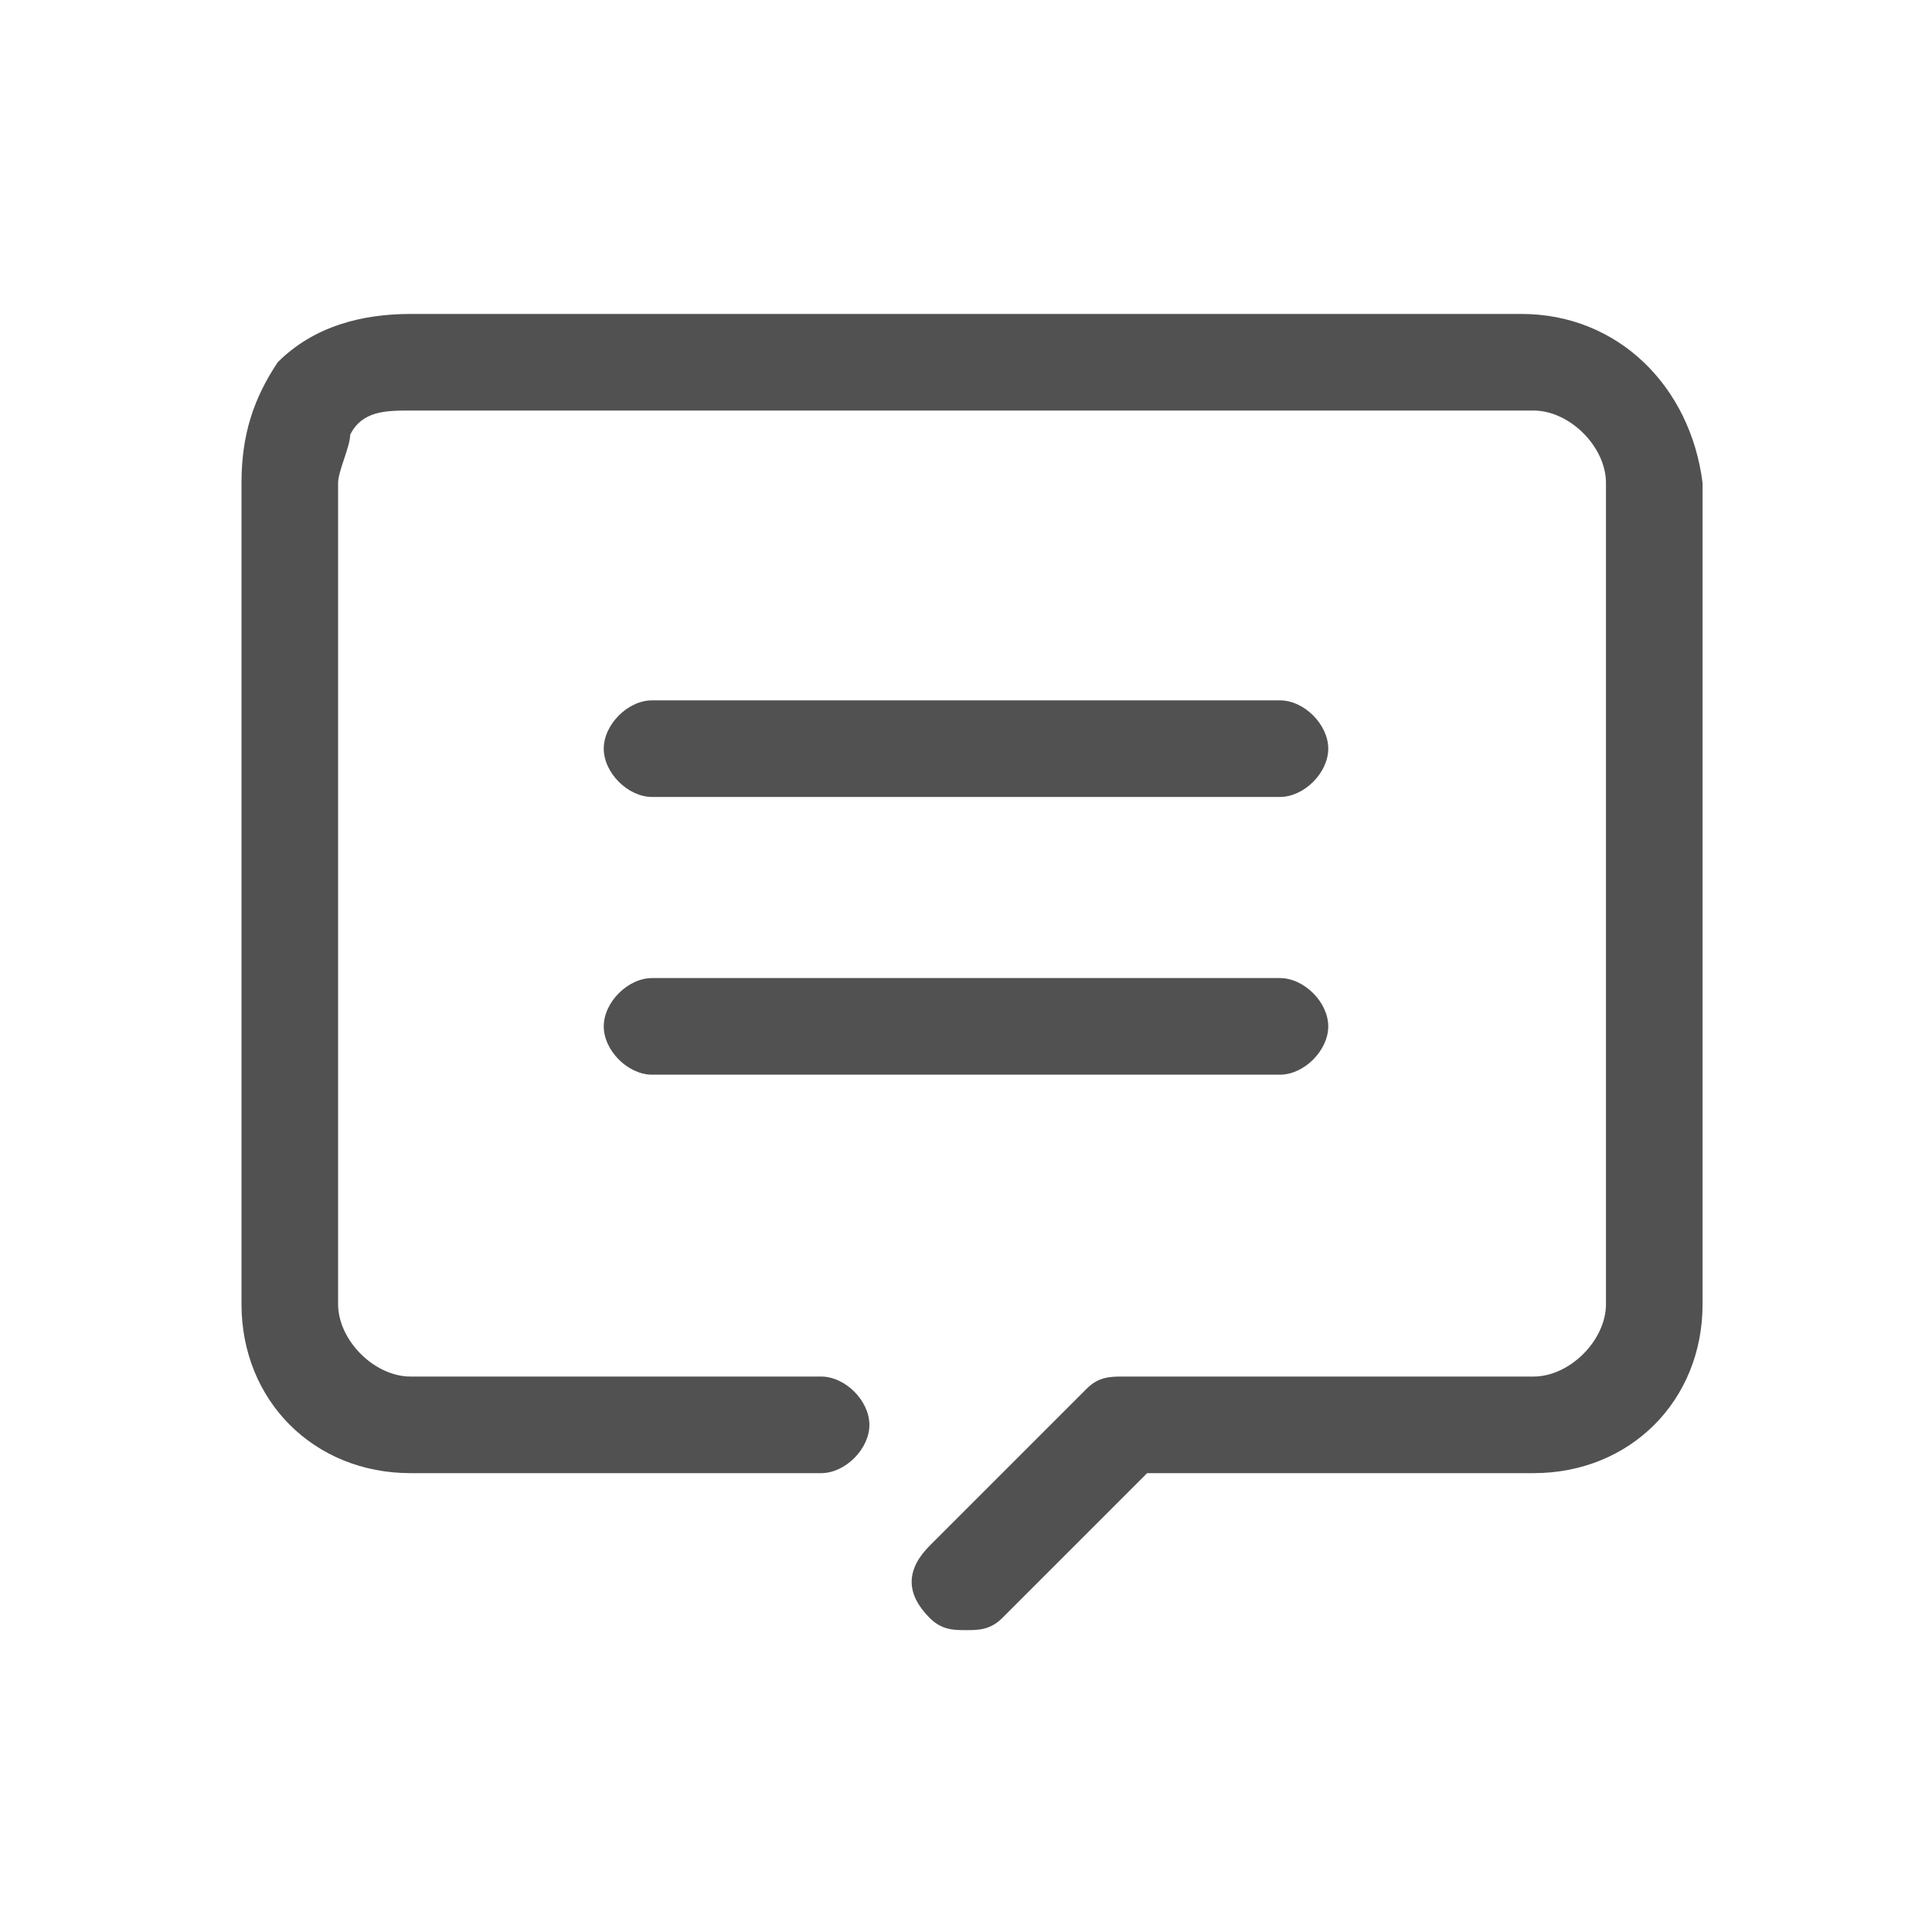 <?xml version="1.0" standalone="no"?><!DOCTYPE svg PUBLIC "-//W3C//DTD SVG 1.1//EN" "http://www.w3.org/Graphics/SVG/1.1/DTD/svg11.dtd"><svg t="1547772450935" class="icon" style="" viewBox="0 0 1024 1024" version="1.1" xmlns="http://www.w3.org/2000/svg" p-id="8829" xmlns:xlink="http://www.w3.org/1999/xlink" width="32" height="32"><defs><style type="text/css"></style></defs><path d="M806.4 166.4H217.6c-25.6 0-51.2 6.4-70.4 25.6-12.8 19.2-19.2 38.4-19.2 64v435.2c0 51.2 38.4 89.6 89.6 89.6h217.6c12.8 0 25.6-12.8 25.6-25.6s-12.8-25.6-25.6-25.6H217.6c-19.2 0-38.4-19.2-38.4-38.4V256c0-6.4 6.4-19.2 6.4-25.6 6.4-12.8 19.2-12.8 32-12.8h595.2c19.2 0 38.4 19.2 38.4 38.4v435.2c0 19.2-19.2 38.4-38.4 38.4H595.2c-6.4 0-12.8 0-19.2 6.4l-83.2 83.2c-12.8 12.8-12.8 25.6 0 38.4 6.4 6.4 12.8 6.4 19.2 6.4s12.8 0 19.2-6.4l76.8-76.8h204.8c51.2 0 89.6-38.4 89.6-89.6V256c-6.4-51.2-44.8-89.6-96-89.6z" p-id="8830" fill="#515151"></path><path d="M345.6 422.4h332.8c12.8 0 25.6-12.8 25.6-25.6s-12.8-25.6-25.6-25.6H345.6c-12.8 0-25.6 12.8-25.6 25.6s12.8 25.6 25.6 25.6zM345.6 569.6h332.8c12.8 0 25.6-12.8 25.6-25.6s-12.8-25.6-25.6-25.6H345.6c-12.8 0-25.6 12.8-25.6 25.6s12.8 25.6 25.6 25.6z" p-id="8831" fill="#515151"></path></svg>